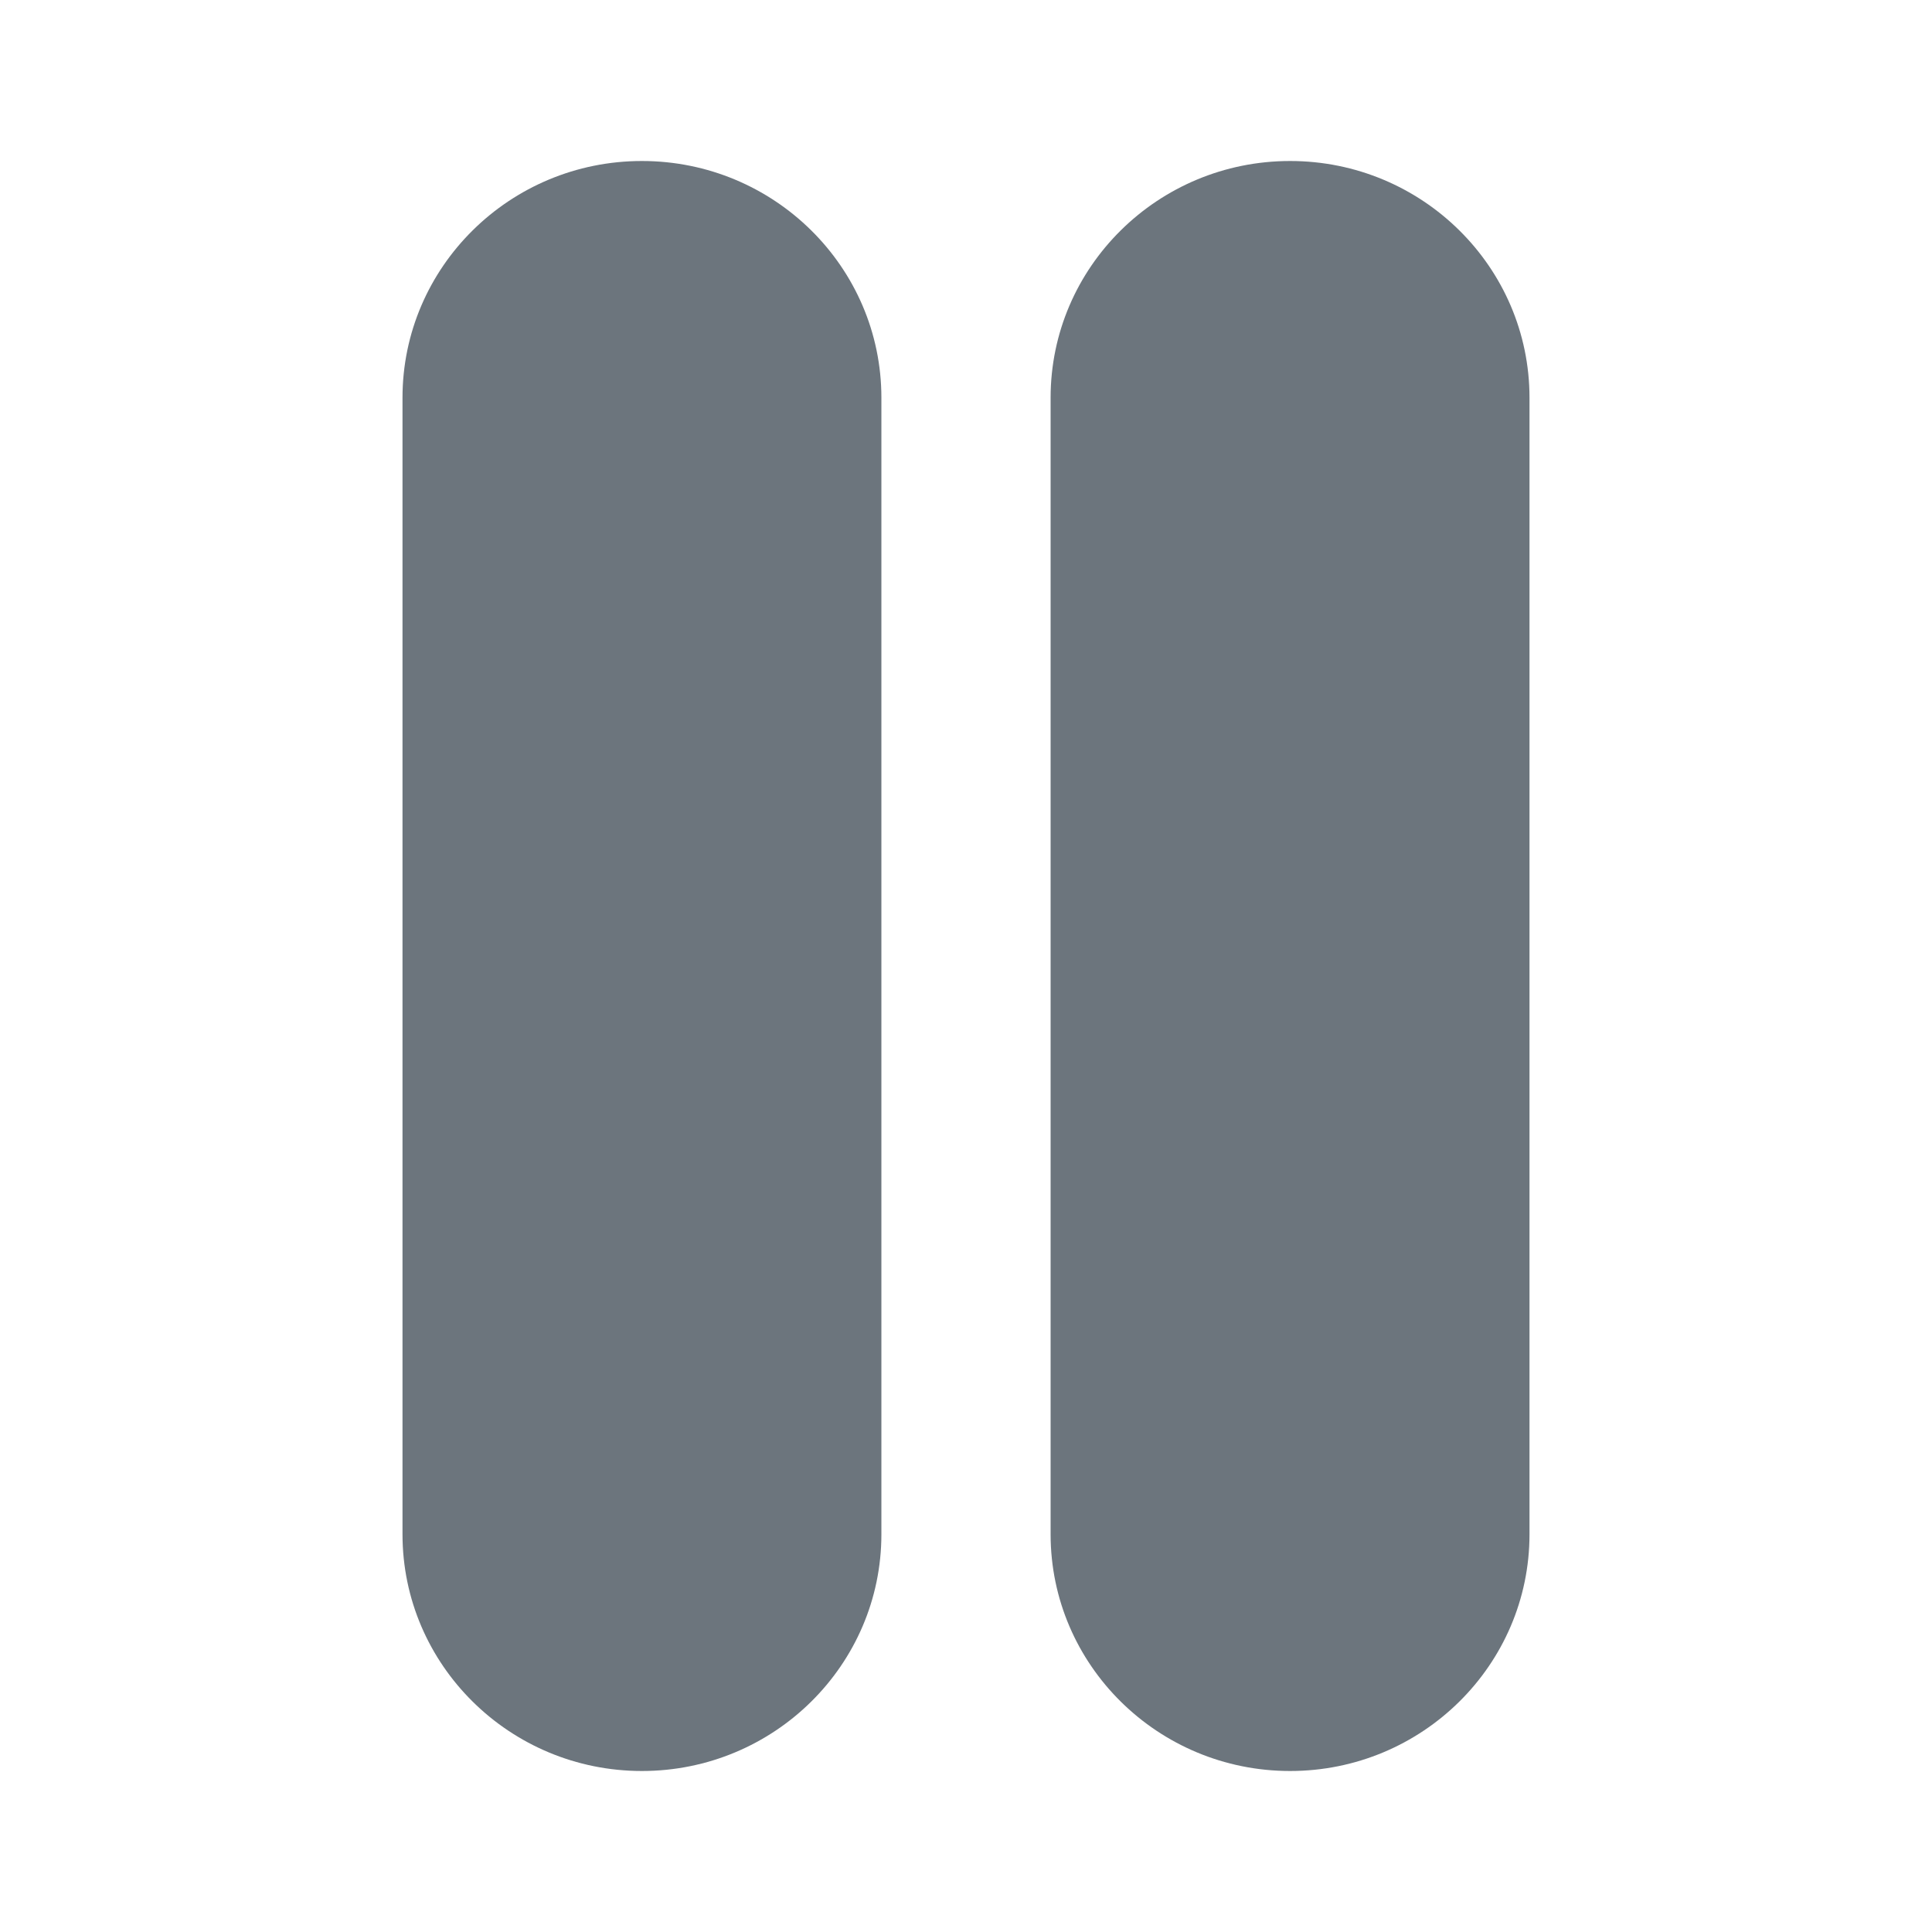 <svg width="24" height="24" viewBox="0 0 24 24" fill="none" xmlns="http://www.w3.org/2000/svg">
<path d="M7.974 22C6.333 22 5 20.682 5 19.059V4.941C5 3.318 6.333 2 7.974 2C9.616 2 10.949 3.318 10.949 4.941V19.059C10.949 20.682 9.616 22 7.974 22Z" fill="#6C757D"/>
<path d="M16.026 22C14.384 22 13.051 20.682 13.051 19.059V4.941C13.051 3.318 14.384 2 16.026 2C17.667 2 19 3.318 19 4.941V19.059C19 20.682 17.667 22 16.026 22Z" fill="#6C757D"/>
</svg>

